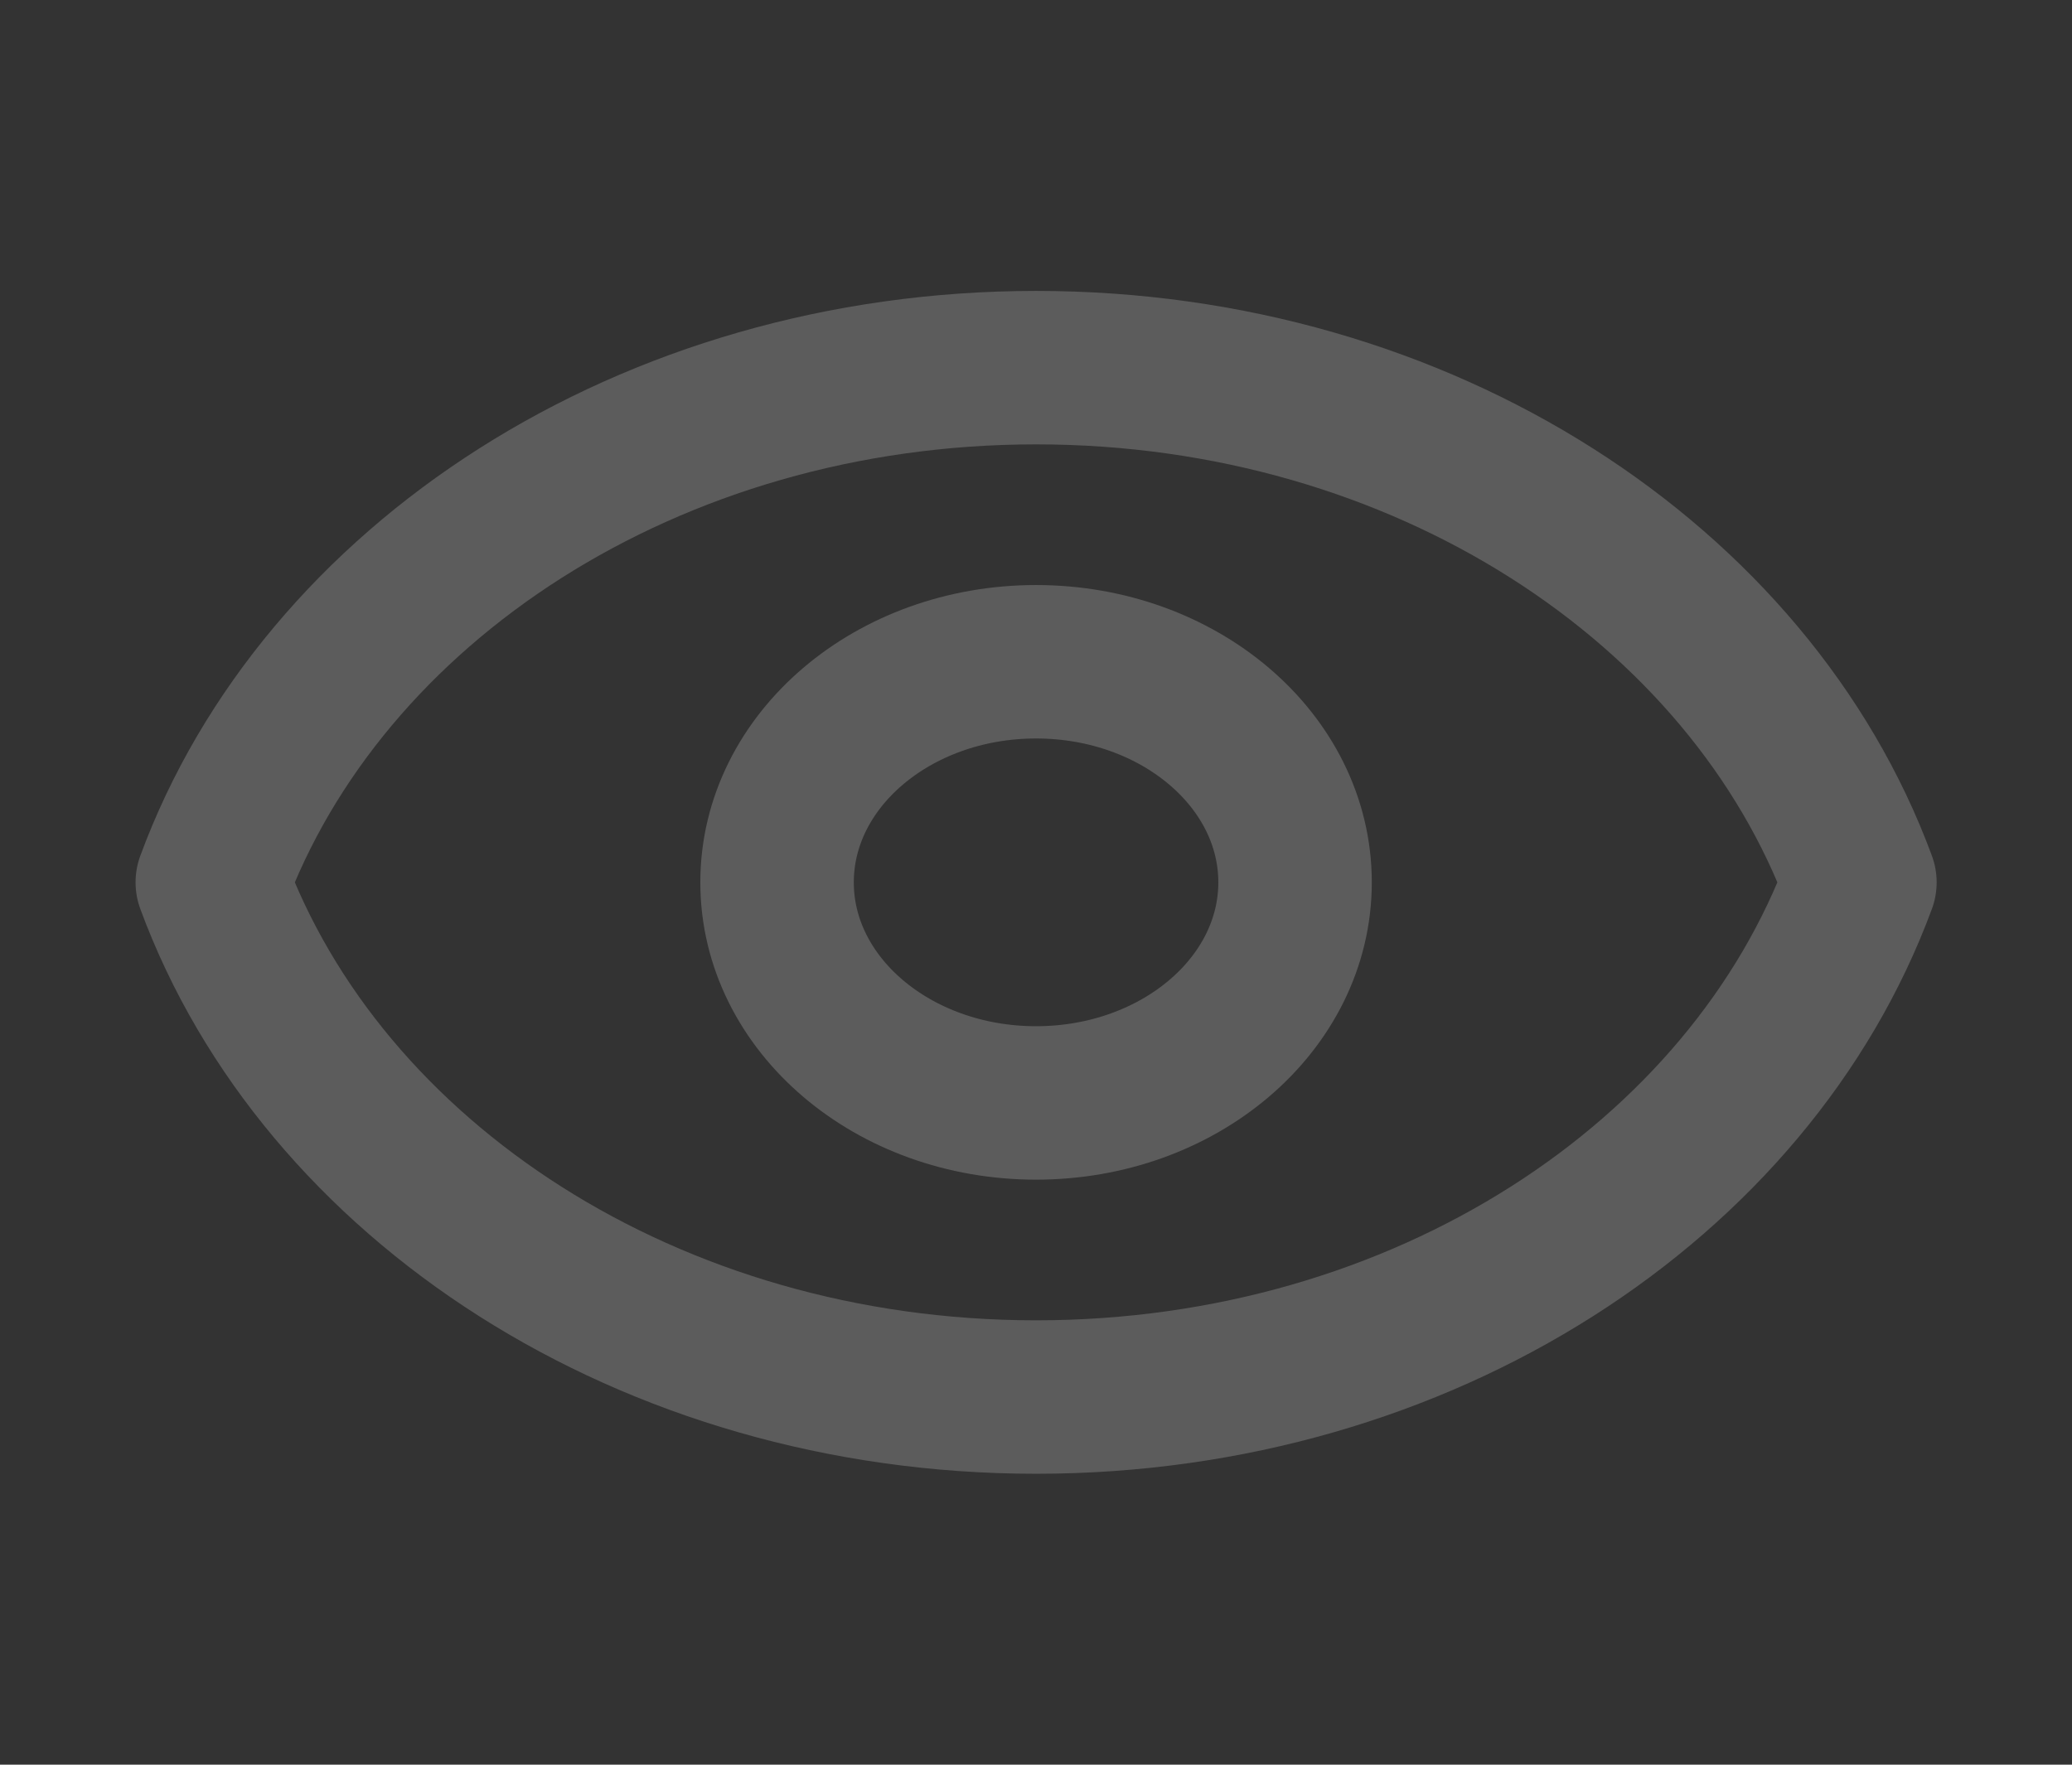 <svg width="270" height="230" viewBox="0 0 270 230" fill="none" xmlns="http://www.w3.org/2000/svg">
<rect x="0" y="0" width="270" height="230" fill="#333333" stroke="none"/>
<path d="M168.758 115C168.758 130.879 153.648 143.75 135.008 143.75C116.369 143.75 101.258 130.879 101.258 115C101.258 99.121 116.369 86.25 135.008 86.25C153.648 86.25 168.758 99.121 168.758 115Z" stroke="white" stroke-opacity="0.2" stroke-width="20" stroke-linecap="round" stroke-linejoin="round"/>
<path d="M135.014 47.917C84.64 47.917 41.999 76.119 27.664 115C41.999 153.881 84.64 182.083 135.014 182.083C185.387 182.083 228.027 153.881 242.363 115C228.027 76.12 185.387 47.917 135.014 47.917Z" stroke="white" stroke-opacity="0.2" stroke-width="20" stroke-linecap="round" stroke-linejoin="round"/>
</svg>
